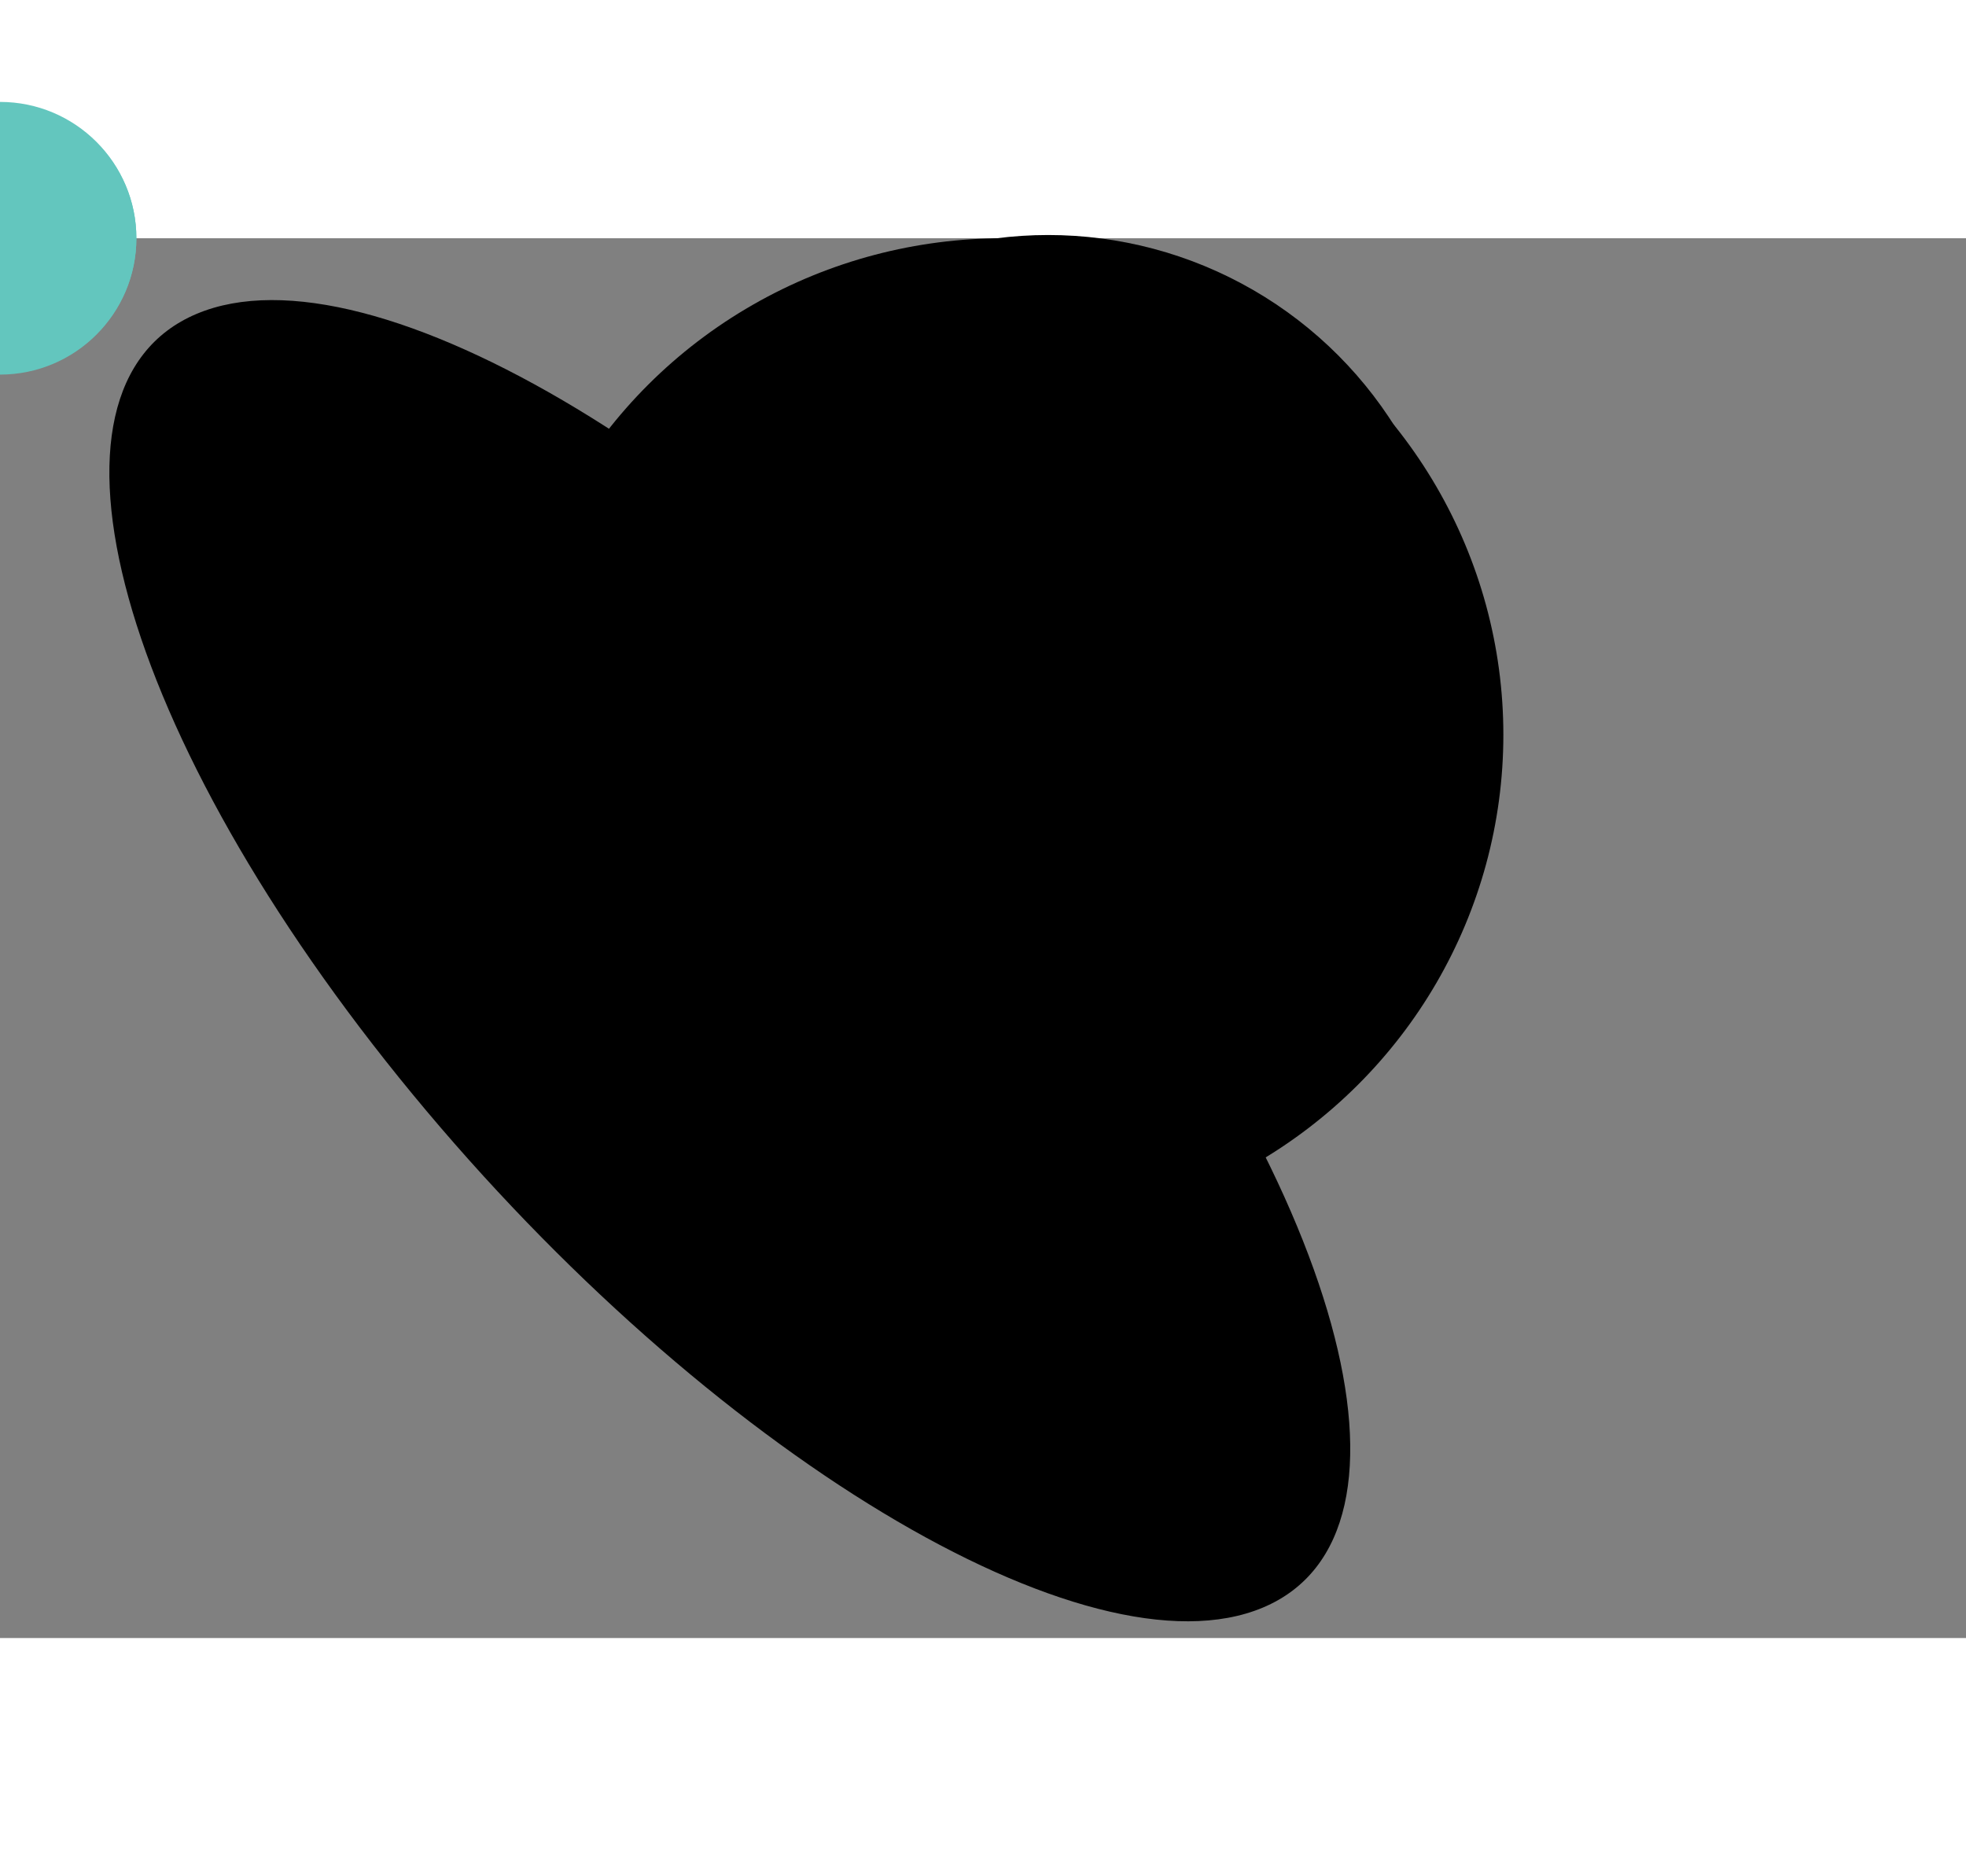 <svg xmlns="http://www.w3.org/2000/svg"  xmlns:xlink="http://www.w3.org/1999/xlink" id="Logo" width="66" height="63" viewBox="0 0 66 47">
    <rect x="0" y="0" width="66" height="47" fill="#808080" stroke="none"/>
    <defs>
       <style>
          .cls-1 {
          fill: none;
          stroke: #00aeef;
          stroke-width: 1px;
          }
          .cls-1, .cls-4 {
          fill-rule: evenodd;
          }
          .cls-2 {
          fill: #1e1666;
          }
          .cls-3 {
          fill: #1bb7f1;
          }
          .cls-4, .cls-5 {
          fill: #fff;
          }
       </style>
    </defs>
    <path className="cls-1" d="M35.145,19.77C45.031,31.764,48.278,43.5,42.4,45.976S23.74,40.741,13.855,28.746,0.722,5.018,6.6,2.539,25.26,7.775,35.145,19.77Z"/>
   
    <g fill="#63c6be" id="test">
       <circle  className="cls-2" r="4.578"/>
       <circle fill="#ffffff" cx="2" r="1.7"/>
    </g>
    <g fill="#63c6be" id="circle2">
       <ellipse id="Ellipse_14_" data-name="Ellipse 14 " className="cls-2"  rx="4.578" ry="4.547"/>
       <ellipse className="cls-5" cx="2"  rx="2" ry="3"/>
    </g>
    <ellipse className="cls-2" cx="33.672" cy="16.672" rx="16.797" ry="16.672"/>
    <circle id="Ellipse_13_" data-name="Ellipse 13 " className="cls-3" cx="35.188" cy="13.641" r="13.75"/>
    <path className="cls-4" id="arrow1" d="M36,6s-2.235-2.092,1-2c3.667,0.1,5.464,1.768,6,3,1.667,3.833-3.052,1.255-4,0C38.112,5.825,36,6,36,6Z"/>
    <path className="cls-4" id="arrow2" d="M45,12s-2.125.833-1,4C45.073,19.021,48.271,14.073,45,12Z"/>
    <animateMotion 
       xlink:href="#test" 
       dur="3s" 
       repeatCount="indefinite" path="M35.145,19.77C45.031,31.764,48.278,43.5,42.4,45.976S23.74,40.741,13.855,28.746,0.722,5.018,6.6,2.539,25.26,7.775,35.145,19.77Z"
       />
    <animateMotion 
       xlink:href="#circle2" 
       dur="3s" 
       begin="-1500ms"
       repeatCount="indefinite"
       path="M35.145,19.77C45.031,31.764,48.278,43.5,42.4,45.976S23.74,40.741,13.855,28.746,0.722,5.018,6.6,2.539,25.26,7.775,35.145,19.77Z"
       />
    <animateTransform 
       attributeName="transform" 
       attributeType="XML" 
       xlink:href="#arrow1" 
       type="rotate"
       dur="5s" 
       from="0 35.188 13.641"
       to="360 35.188 13.641" 
       repeatCount="indefinite" />
   
    <animateTransform 
       attributeName="transform" 
       attributeType="XML" 
       xlink:href="#arrow2" 
       type="rotate"
       dur="5s" 
       from="0 35.188 13.641"
       to="360 35.188 13.641" 
       repeatCount="indefinite" />

 </svg>